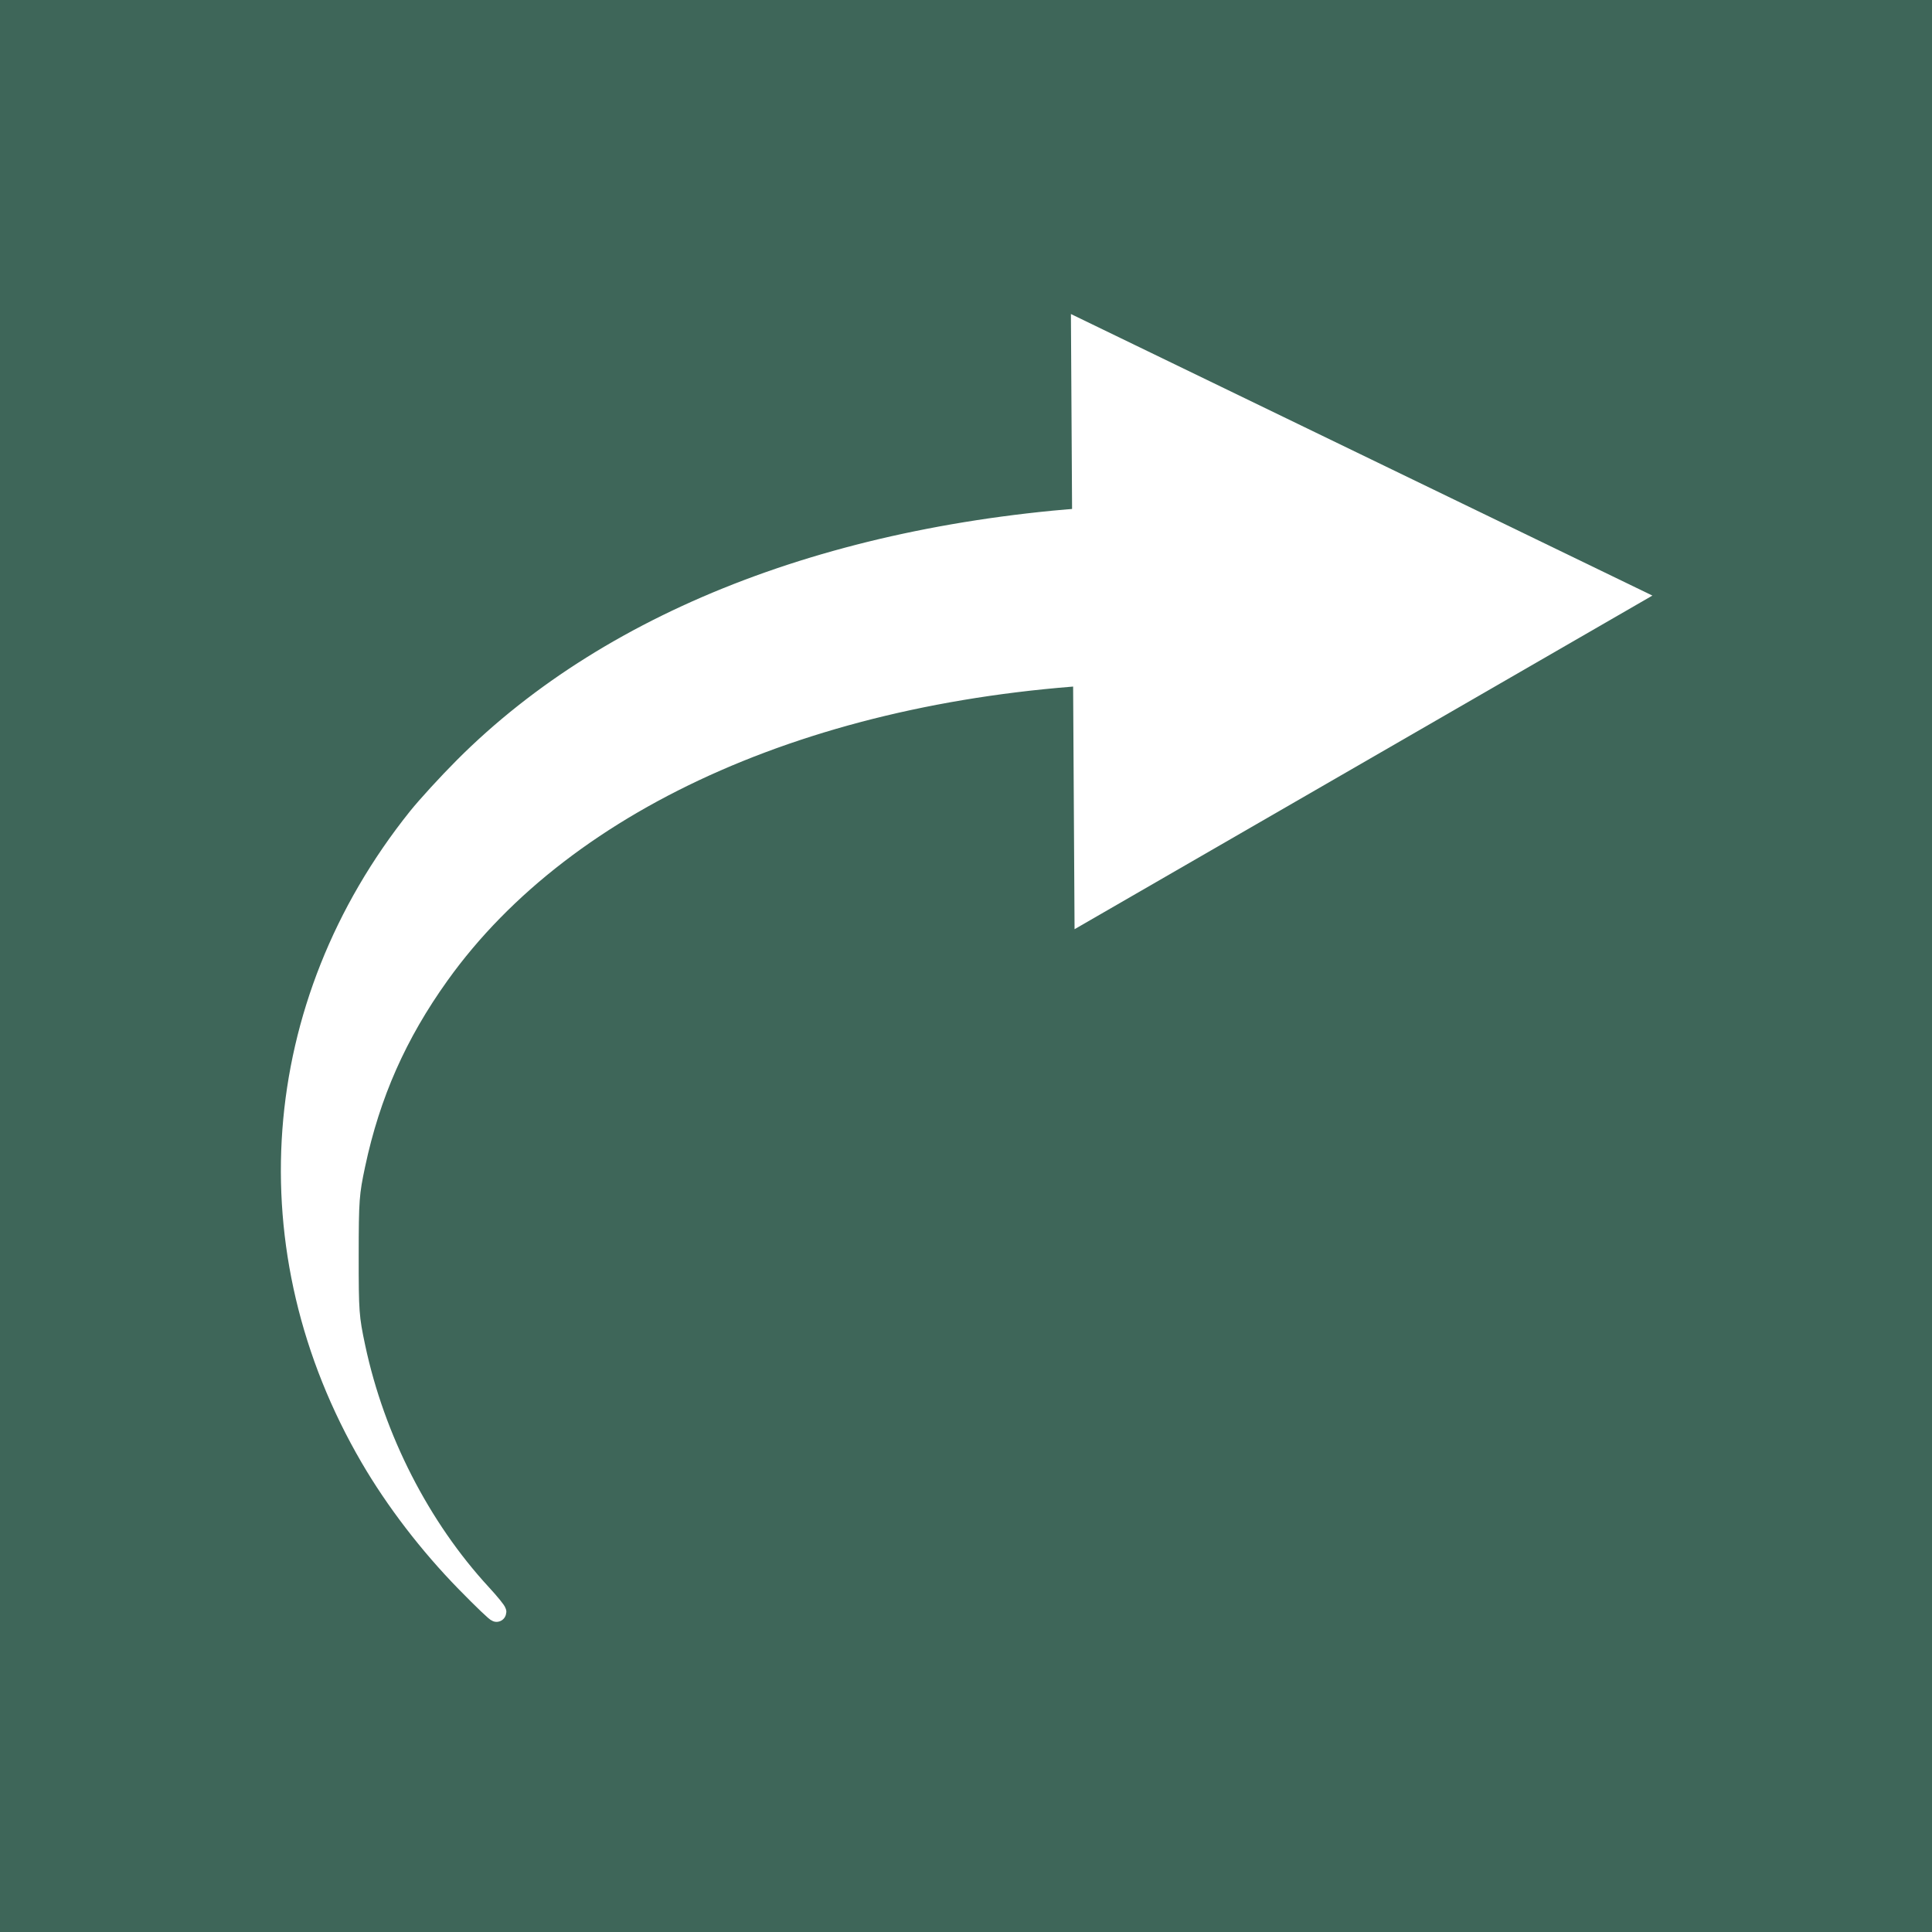 <?xml version="1.0" encoding="UTF-8" standalone="no"?>
<!-- Created with Inkscape (http://www.inkscape.org/) -->

<svg
   xmlns:dc="http://purl.org/dc/elements/1.1/"
   xmlns:cc="http://creativecommons.org/ns#"
   xmlns:rdf="http://www.w3.org/1999/02/22-rdf-syntax-ns#"
   xmlns:svg="http://www.w3.org/2000/svg"
   xmlns="http://www.w3.org/2000/svg"
   xmlns:sodipodi="http://sodipodi.sourceforge.net/DTD/sodipodi-0.dtd"
   xmlns:inkscape="http://www.inkscape.org/namespaces/inkscape"
   width="100"
   height="100"
   id="svg4384"
   version="1.1"
   inkscape:version="0.48.2 r9819"
   sodipodi:docname="redo.svg">
  <defs
     id="defs4386" />
  <sodipodi:namedview
     id="base"
     pagecolor="#ffffff"
     bordercolor="#666666"
     borderopacity="1.0"
     inkscape:pageopacity="0.0"
     inkscape:pageshadow="2"
     inkscape:zoom="5.6568542"
     inkscape:cx="35.177435"
     inkscape:cy="47.69564"
     inkscape:document-units="px"
     inkscape:current-layer="layer1"
     showgrid="false"
     inkscape:window-width="1440"
     inkscape:window-height="852"
     inkscape:window-x="0"
     inkscape:window-y="0"
     inkscape:window-maximized="0" />
  <g
     inkscape:label="Layer 1"
     inkscape:groupmode="layer"
     id="layer1"
     transform="translate(0,-952.362)">
    <rect
       style="fill:#3e6659;fill-rule:evenodd;stroke:none;stroke-width:1px;stroke-linecap:butt;stroke-linejoin:miter;stroke-opacity:1;fill-opacity:1"
       id="rect5366"
       width="107.127"
       height="106.42"
       x="-6.01"
       y="-3.061"
       transform="translate(0,952.362)" />
    <g
       id="g5020"
       transform="matrix(-1,0,0,1,99.552,6.531)"
       style="fill:#ffffff;fill-opacity:1;stroke:#ffffff;stroke-opacity:1">
      <path
         inkscape:connector-curvature="0"
         id="path4422"
         d="M 43.617,962.885 43.438,993.063 15.091,976.697 z"
         style="fill:#ffffff;fill-opacity:1;stroke:#ffffff;stroke-width:1px;stroke-linecap:butt;stroke-linejoin:miter;stroke-opacity:1" />
      <path
         inkscape:connector-curvature="0"
         id="path4948"
         d="m 38.569,980.751 0,-9.107 0,0.536"
         style="fill:#ffffff;stroke:#ffffff;stroke-width:1px;stroke-linecap:butt;stroke-linejoin:miter;stroke-opacity:1;fill-opacity:1" />
      <path
         inkscape:connector-curvature="0"
         id="path4983"
         d="m 73.842,1029.275 c -0.003,-0.059 0.345,-0.487 0.773,-0.951 3.172,-3.439 5.515,-8.02 6.523,-12.754 0.329,-1.547 0.35,-1.835 0.348,-4.752 -0.002,-2.885 -0.027,-3.218 -0.344,-4.707 -0.776,-3.647 -2.149,-6.747 -4.35,-9.822 C 70.171,987.038 57.075,981.31 41.157,980.701 l -2.12,-0.081 0,-4.117 0,-4.117 1.93,0.087 c 14.675,0.659 26.783,5.229 34.587,13.056 0.84,0.842 1.914,2.016 2.389,2.608 7.779,9.718 8.72,22.415 2.457,33.152 -1.298,2.225 -3.032,4.487 -4.934,6.435 -0.891,0.912 -1.621,1.611 -1.624,1.552 z"
         style="fill:#ffffff;fill-opacity:1;fill-rule:nonzero;stroke:#ffffff;stroke-opacity:1" />
    </g>
  </g>
</svg>
